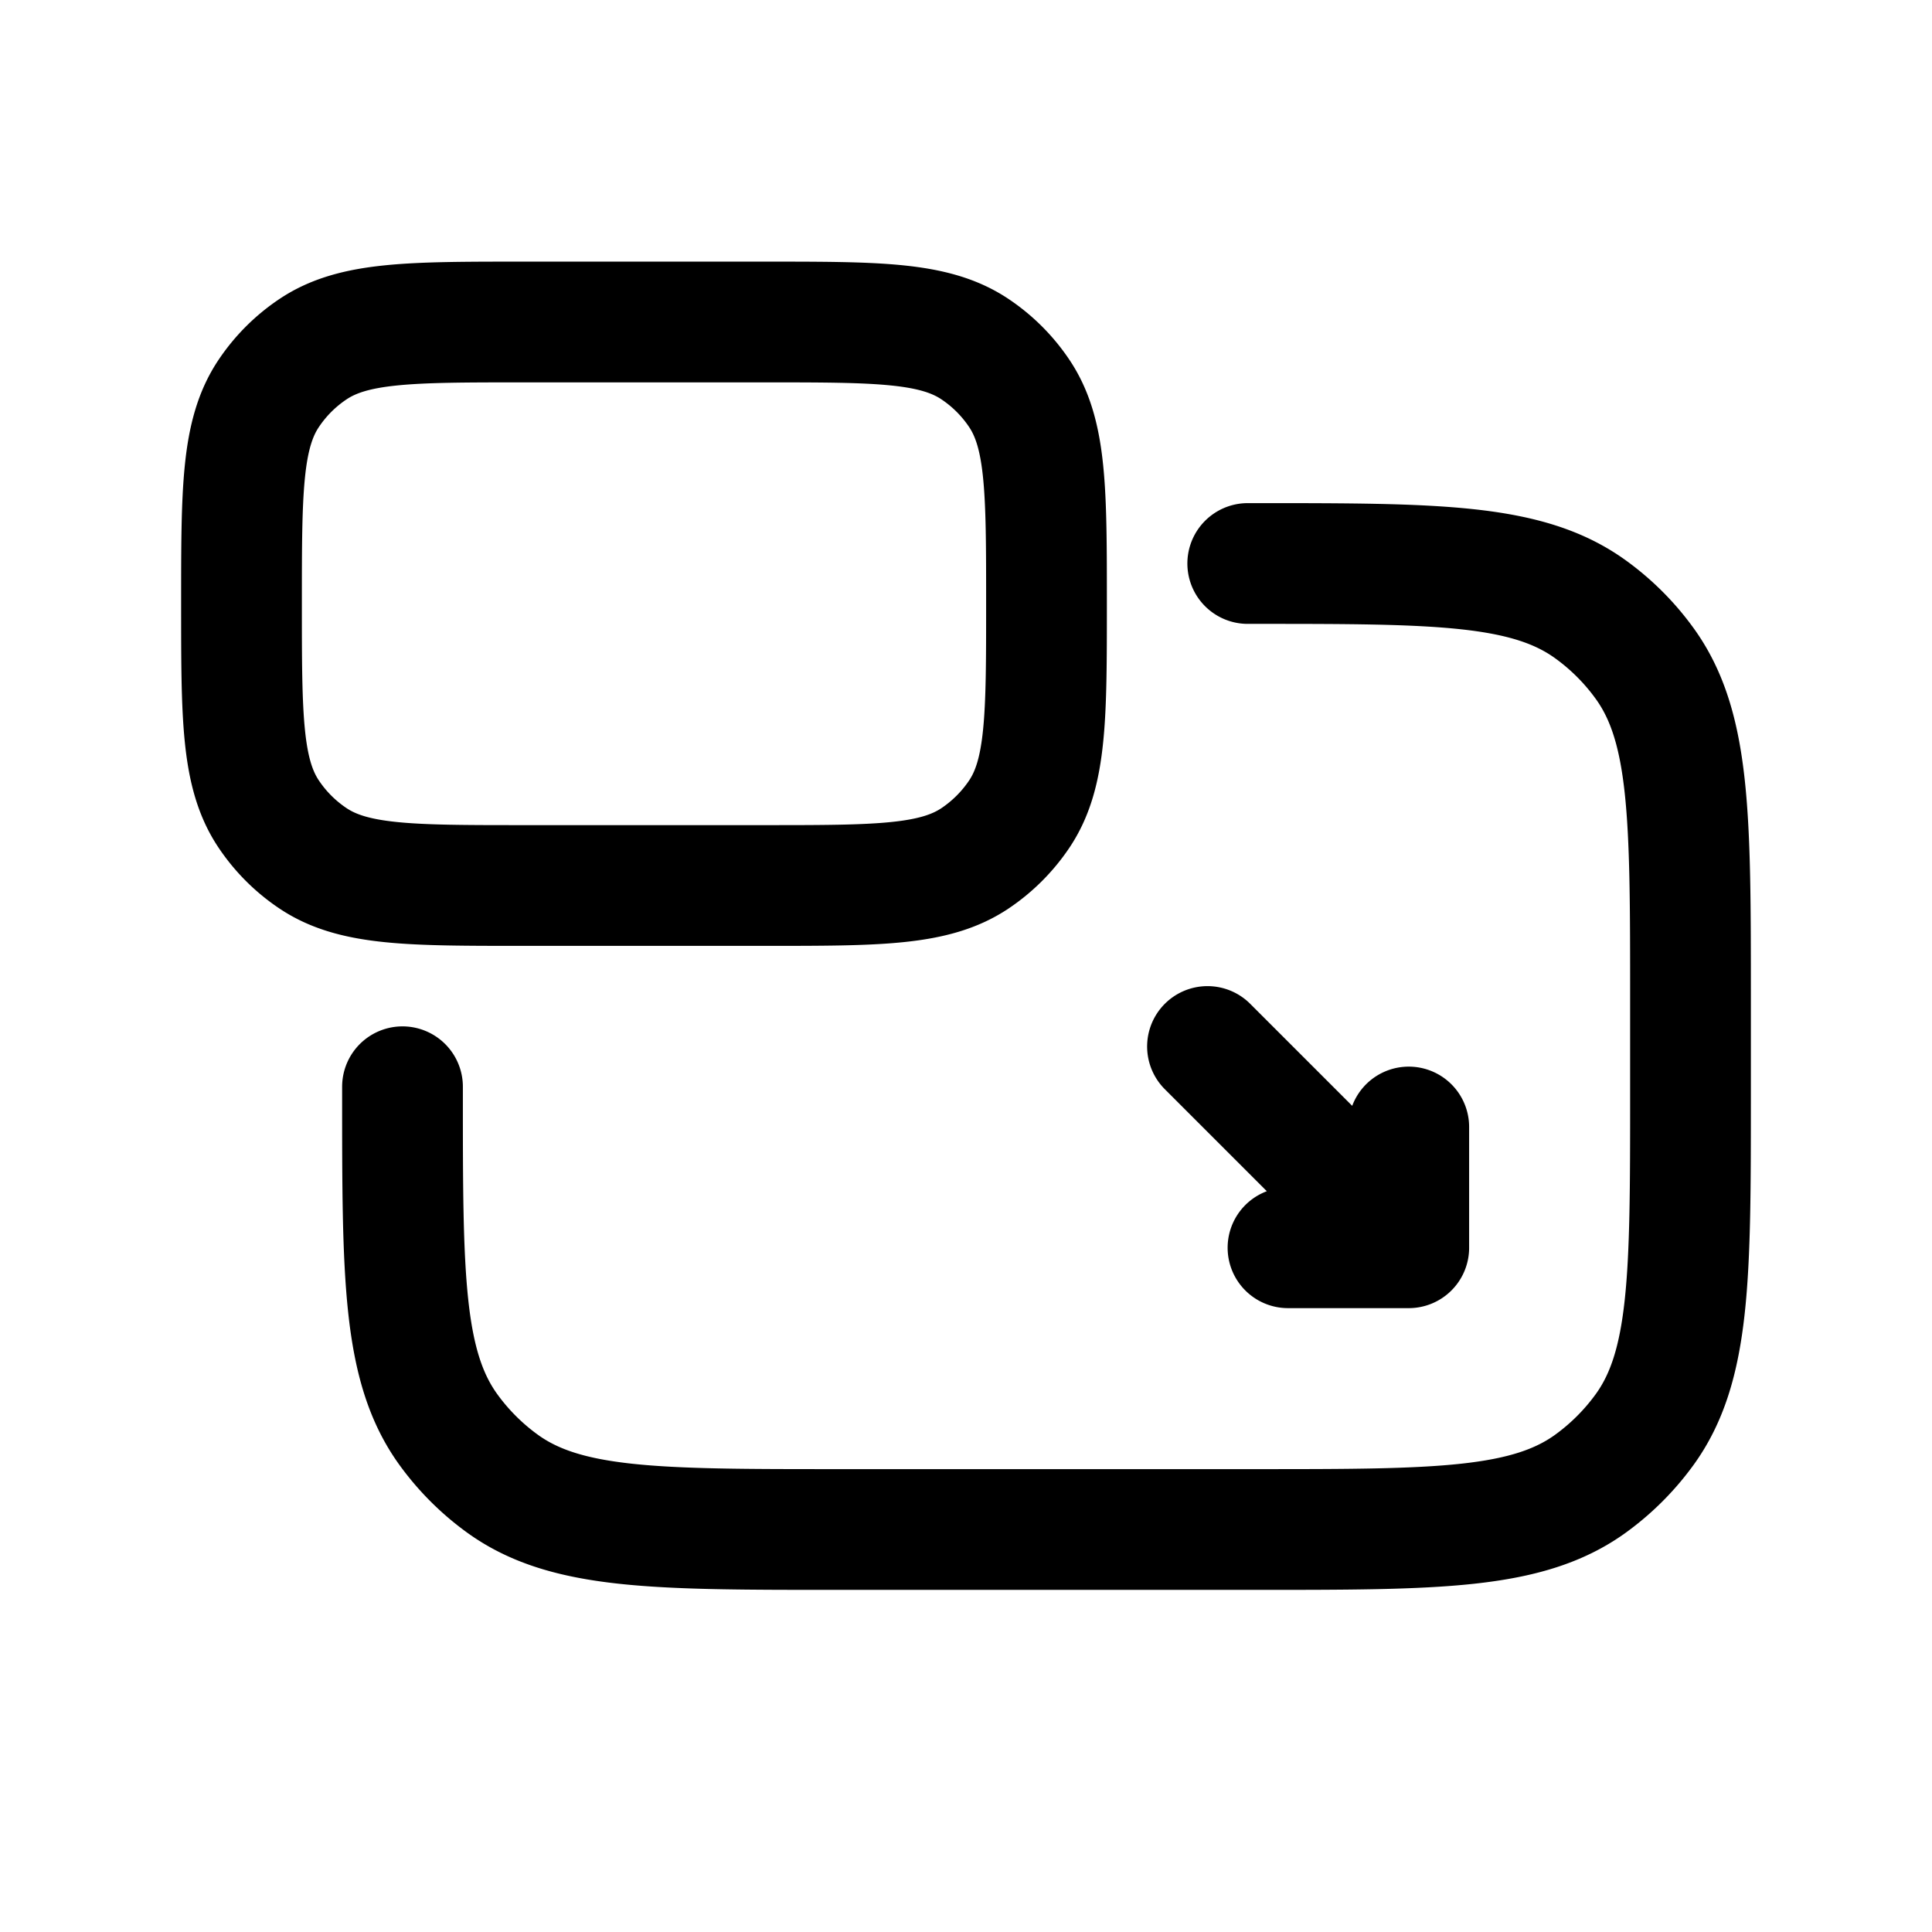 <svg id="backToPlayer" xmlns="http://www.w3.org/2000/svg" fill="none" viewBox="0 0 24 24">
    <path stroke="currentColor" stroke-linecap="round" stroke-linejoin="round" stroke-width="1.5"
          d="M15.5 7h.1c2.25 0 3.375 0 4.163.573.255.185.479.409.664.664C21 9.025 21 10.15 21 12.4v1.2c0 2.25 0 3.375-.573 4.163q-.28.384-.664.664C18.975 19 17.85 19 15.6 19h-5.2c-2.25 0-3.375 0-4.163-.573a3 3 0 0 1-.664-.664C5 16.975 5 15.85 5 13.6v-.1m10-.5 2.5 2.5m0 0V14m0 1.5H16M9.5 4h-3c-1.404 0-2.107 0-2.611.337a2 2 0 0 0-.552.552C3 5.393 3 6.096 3 7.5v0c0 1.404 0 2.107.337 2.611a2 2 0 0 0 .552.552C4.393 11 5.096 11 6.5 11h3c1.405 0 2.107 0 2.611-.337.218-.146.406-.334.552-.552C13 9.607 13 8.904 13 7.5v0c0-1.404 0-2.107-.337-2.611a2 2 0 0 0-.552-.552C11.607 4 10.904 4 9.5 4"/>
</svg>